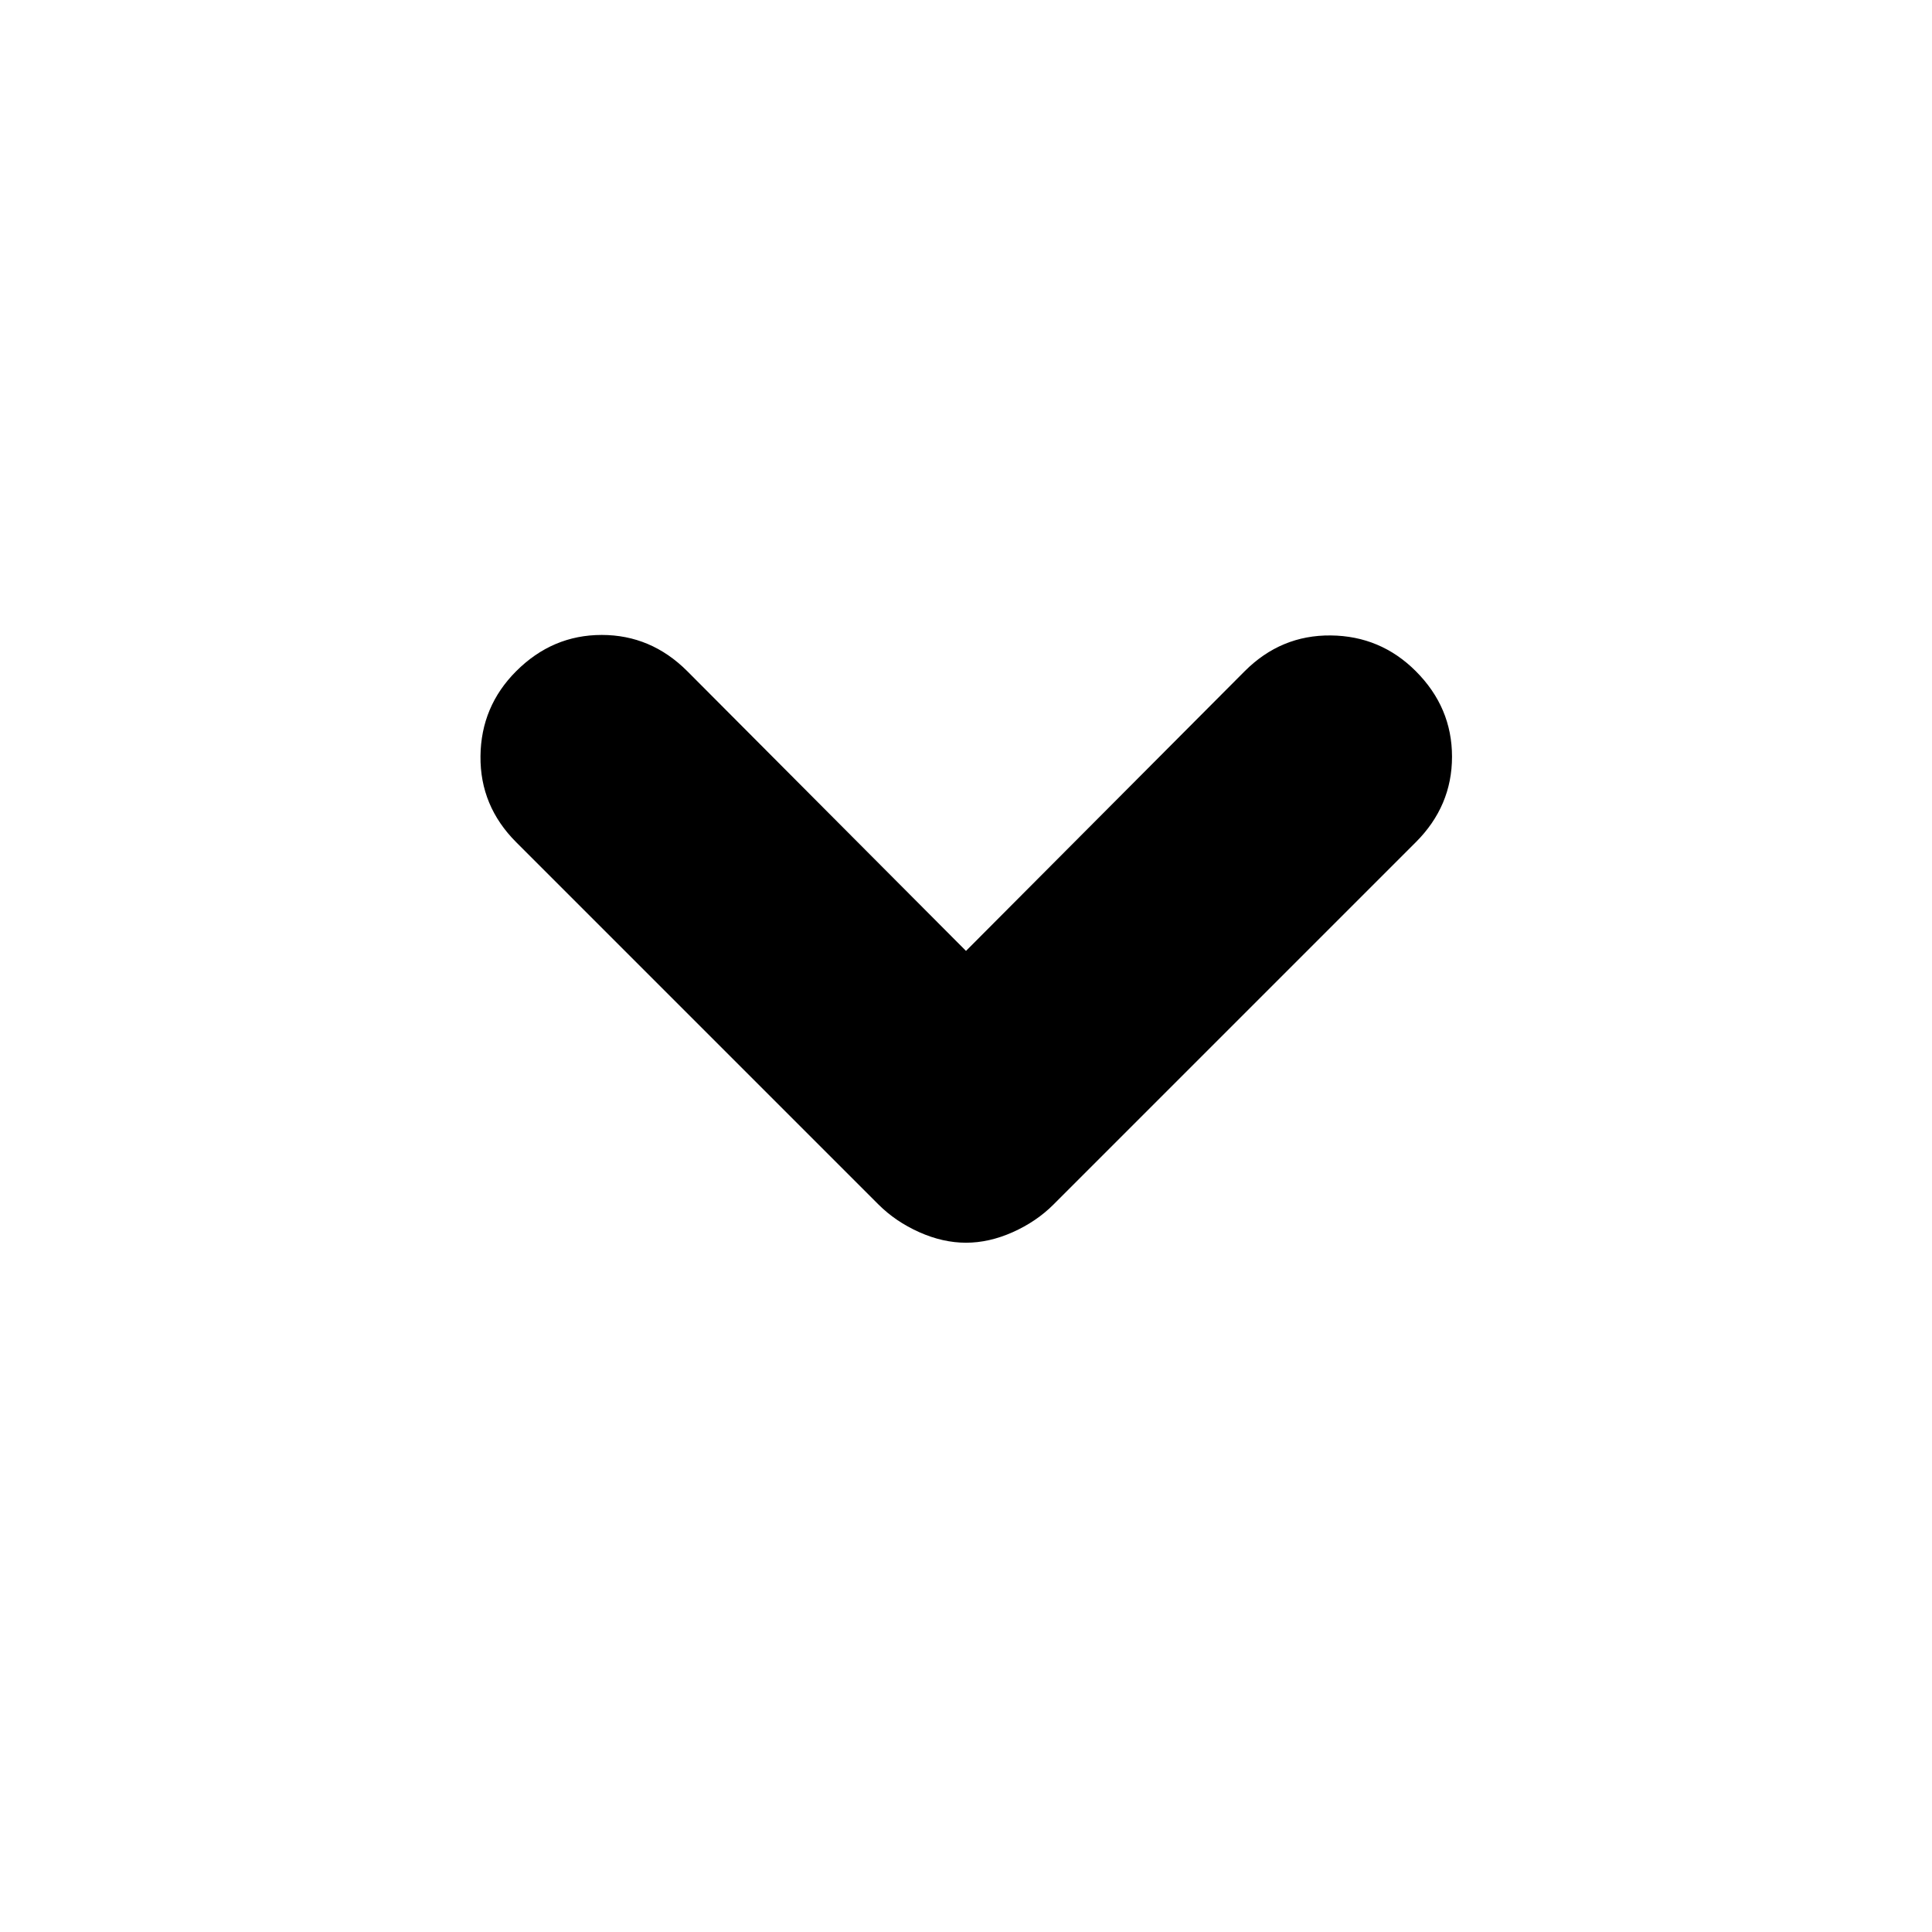 <svg xmlns="http://www.w3.org/2000/svg" height="24" viewBox="0 -960 960 960" width="24"><path d="M480-342.5q-11.5 0-23.25-5.25T436.5-361.5l-180-180q-18-18-17.75-42.75t17.75-42.25q18-18 42.5-18t42.5 18l138.5 139 138.5-139q18-18 42.75-17.75t42.25 17.75q18 18 18 42.5t-18 42.5l-180 180q-8.5 8.5-20.25 13.75T480-342.5Z"/></svg>
